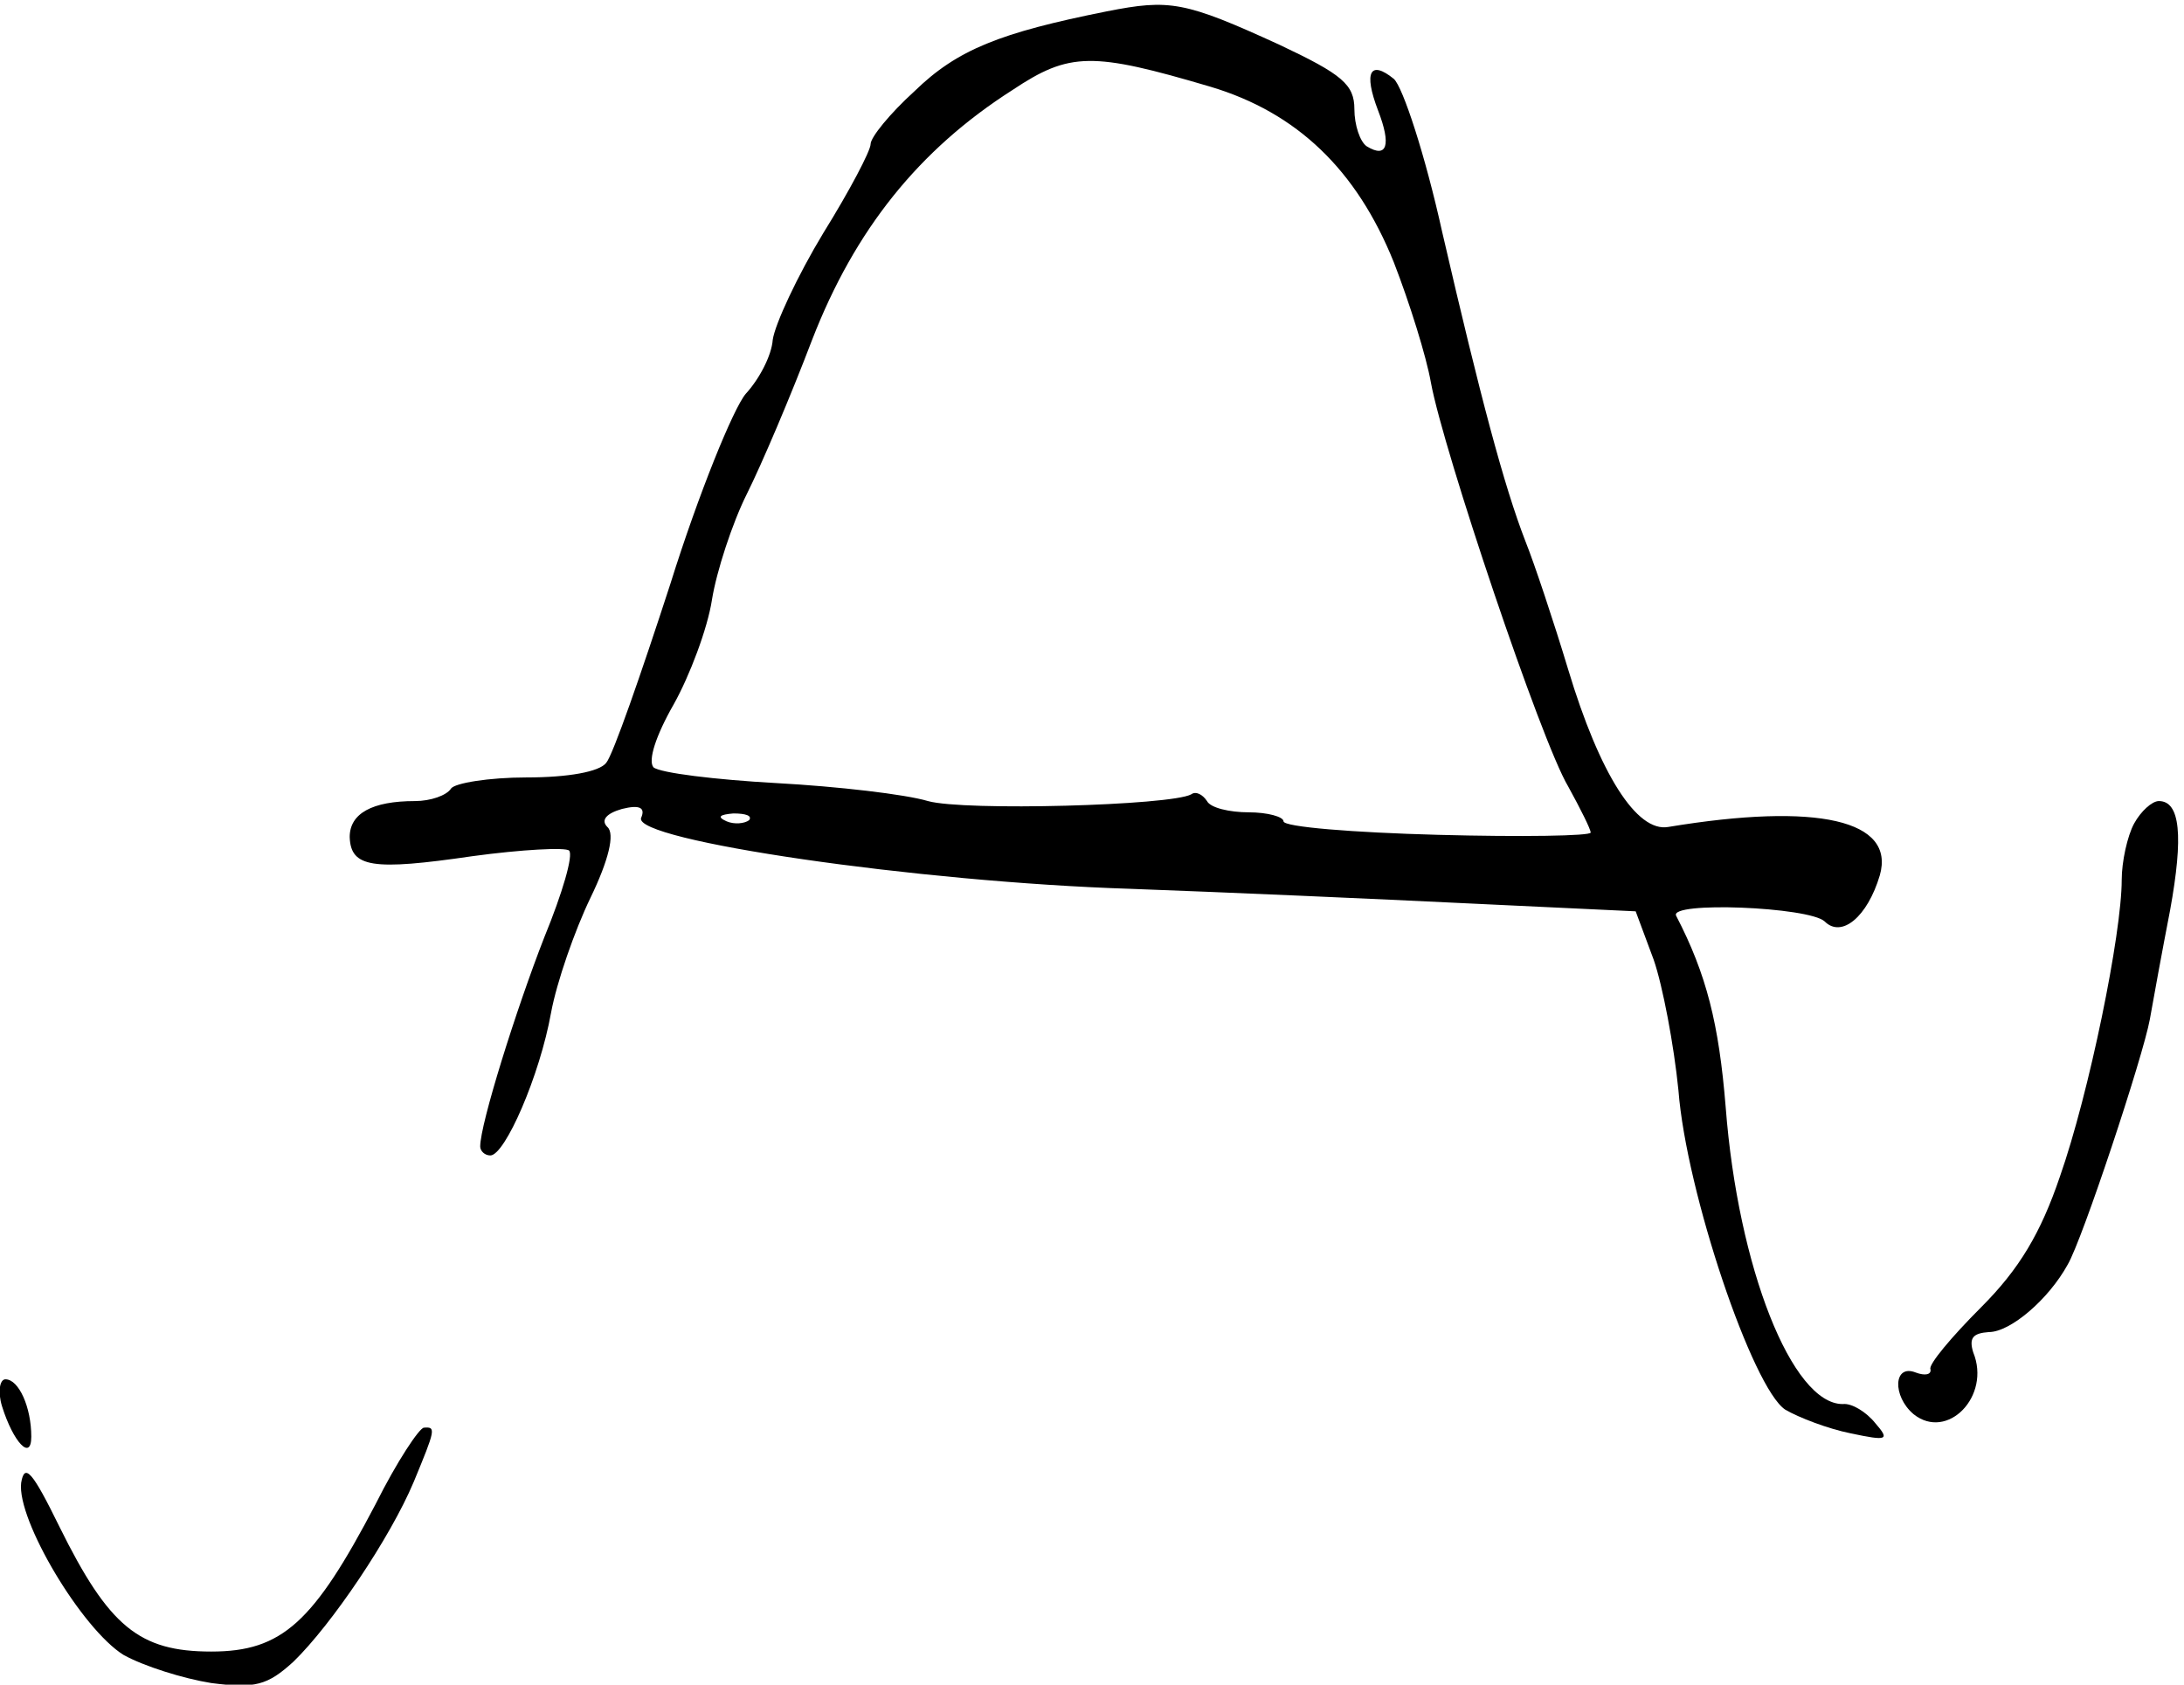 <?xml version="1.0" encoding="utf-8"?>
<svg xmlns="http://www.w3.org/2000/svg" height="142.264" preserveAspectRatio="xMidYMid meet" version="1.0" viewBox="0 0 184.411 142.264" width="184.411">
	<title>A drawing of a simplified carp mouth with feeler.</title>
	<g fill="#000000" stroke="none" transform="translate(-9.328,159.417) rotate(-360.00) scale(0.095,-0.095)">
		<path d="M1082 1668 c-95 -19 -133 -34 -171 -71 -22 -20 -39 -41 -39 -47 0 -6 -19 -42 -42 -79 -23 -38 -43 -81 -45 -95 -1 -14 -12 -35 -24 -48 -11 -13 -42 -89 -67 -169 -26 -80 -51 -152 -57 -159 -6 -8 -34 -13 -71 -13 -33 0 -64 -5 -67 -10 -4 -6 -18 -11 -32 -11 -38 0 -58 -11 -58 -32 1 -27 20 -30 109 -17 44 6 83 8 86 5 4 -4 -6 -38 -22 -77 -25 -64 -57 -166 -57 -186 0 -4 4 -8 9 -8 13 0 44 71 54 127 5 27 21 73 35 102 16 33 22 57 15 63 -6 6 -1 12 13 16 16 4 21 1 17 -8 -7 -20 246 -57 435 -63 83 -3 219 -9 301 -13 l148 -7 16 -43 c8 -23 18 -76 22 -116 7 -91 66 -265 95 -284 12 -7 38 -17 58 -21 33 -7 35 -6 22 9 -8 10 -21 18 -29 17 -45 0 -93 121 -104 264 -6 74 -17 118 -44 170 -7 13 118 8 132 -5 15 -15 38 4 49 41 14 49 -55 65 -188 43 -28 -5 -61 47 -89 140 -13 43 -30 94 -38 114 -19 49 -40 128 -74 275 -15 68 -35 129 -43 136 -21 17 -27 6 -14 -28 12 -31 8 -43 -10 -32 -6 4 -11 19 -11 33 0 22 -11 31 -66 57 -85 39 -98 41 -154 30z m92 -67 c77 -23 130 -74 163 -156 14 -36 29 -84 33 -107 11 -60 98 -319 122 -359 11 -20 20 -38 20 -41 0 -3 -61 -4 -136 -2 -75 2 -137 7 -137 12 0 4 -14 8 -31 8 -17 0 -34 4 -37 10 -4 6 -10 9 -14 6 -18 -10 -202 -15 -234 -6 -20 6 -80 13 -135 16 -54 3 -103 9 -109 14 -5 6 2 28 18 56 14 25 30 67 34 93 4 25 18 68 31 94 13 26 39 87 58 137 38 98 95 169 178 222 51 34 71 34 176 3z m-410 -652 c-4 -3 -13 -4 -20 -1 -9 4 -6 6 6 7 11 0 17 -2 14 -6z"/>
		<path d="M1995 946 c-6 -11 -11 -34 -11 -50 0 -48 -29 -190 -55 -264 -17 -50 -36 -82 -70 -116 -26 -26 -47 -51 -45 -55 1 -5 -5 -6 -13 -3 -20 8 -21 -21 -2 -37 30 -24 69 16 53 55 -4 13 0 17 14 18 19 0 53 29 70 60 13 22 67 185 73 218 3 17 11 61 18 97 12 66 9 97 -10 97 -6 0 -16 -9 -22 -20z"/>
		<path d="M100 428 c10 -32 26 -49 26 -27 0 26 -11 51 -23 51 -5 0 -7 -11 -3 -24z"/>
		<path d="M432 341 c-55 -105 -83 -131 -146 -131 -64 0 -91 22 -135 111 -24 49 -31 57 -34 39 -4 -33 54 -130 91 -153 18 -10 53 -21 78 -25 39 -5 50 -2 73 19 34 33 86 110 107 160 19 46 20 49 9 48 -4 0 -24 -30 -43 -68z"/>
	</g>
</svg>
